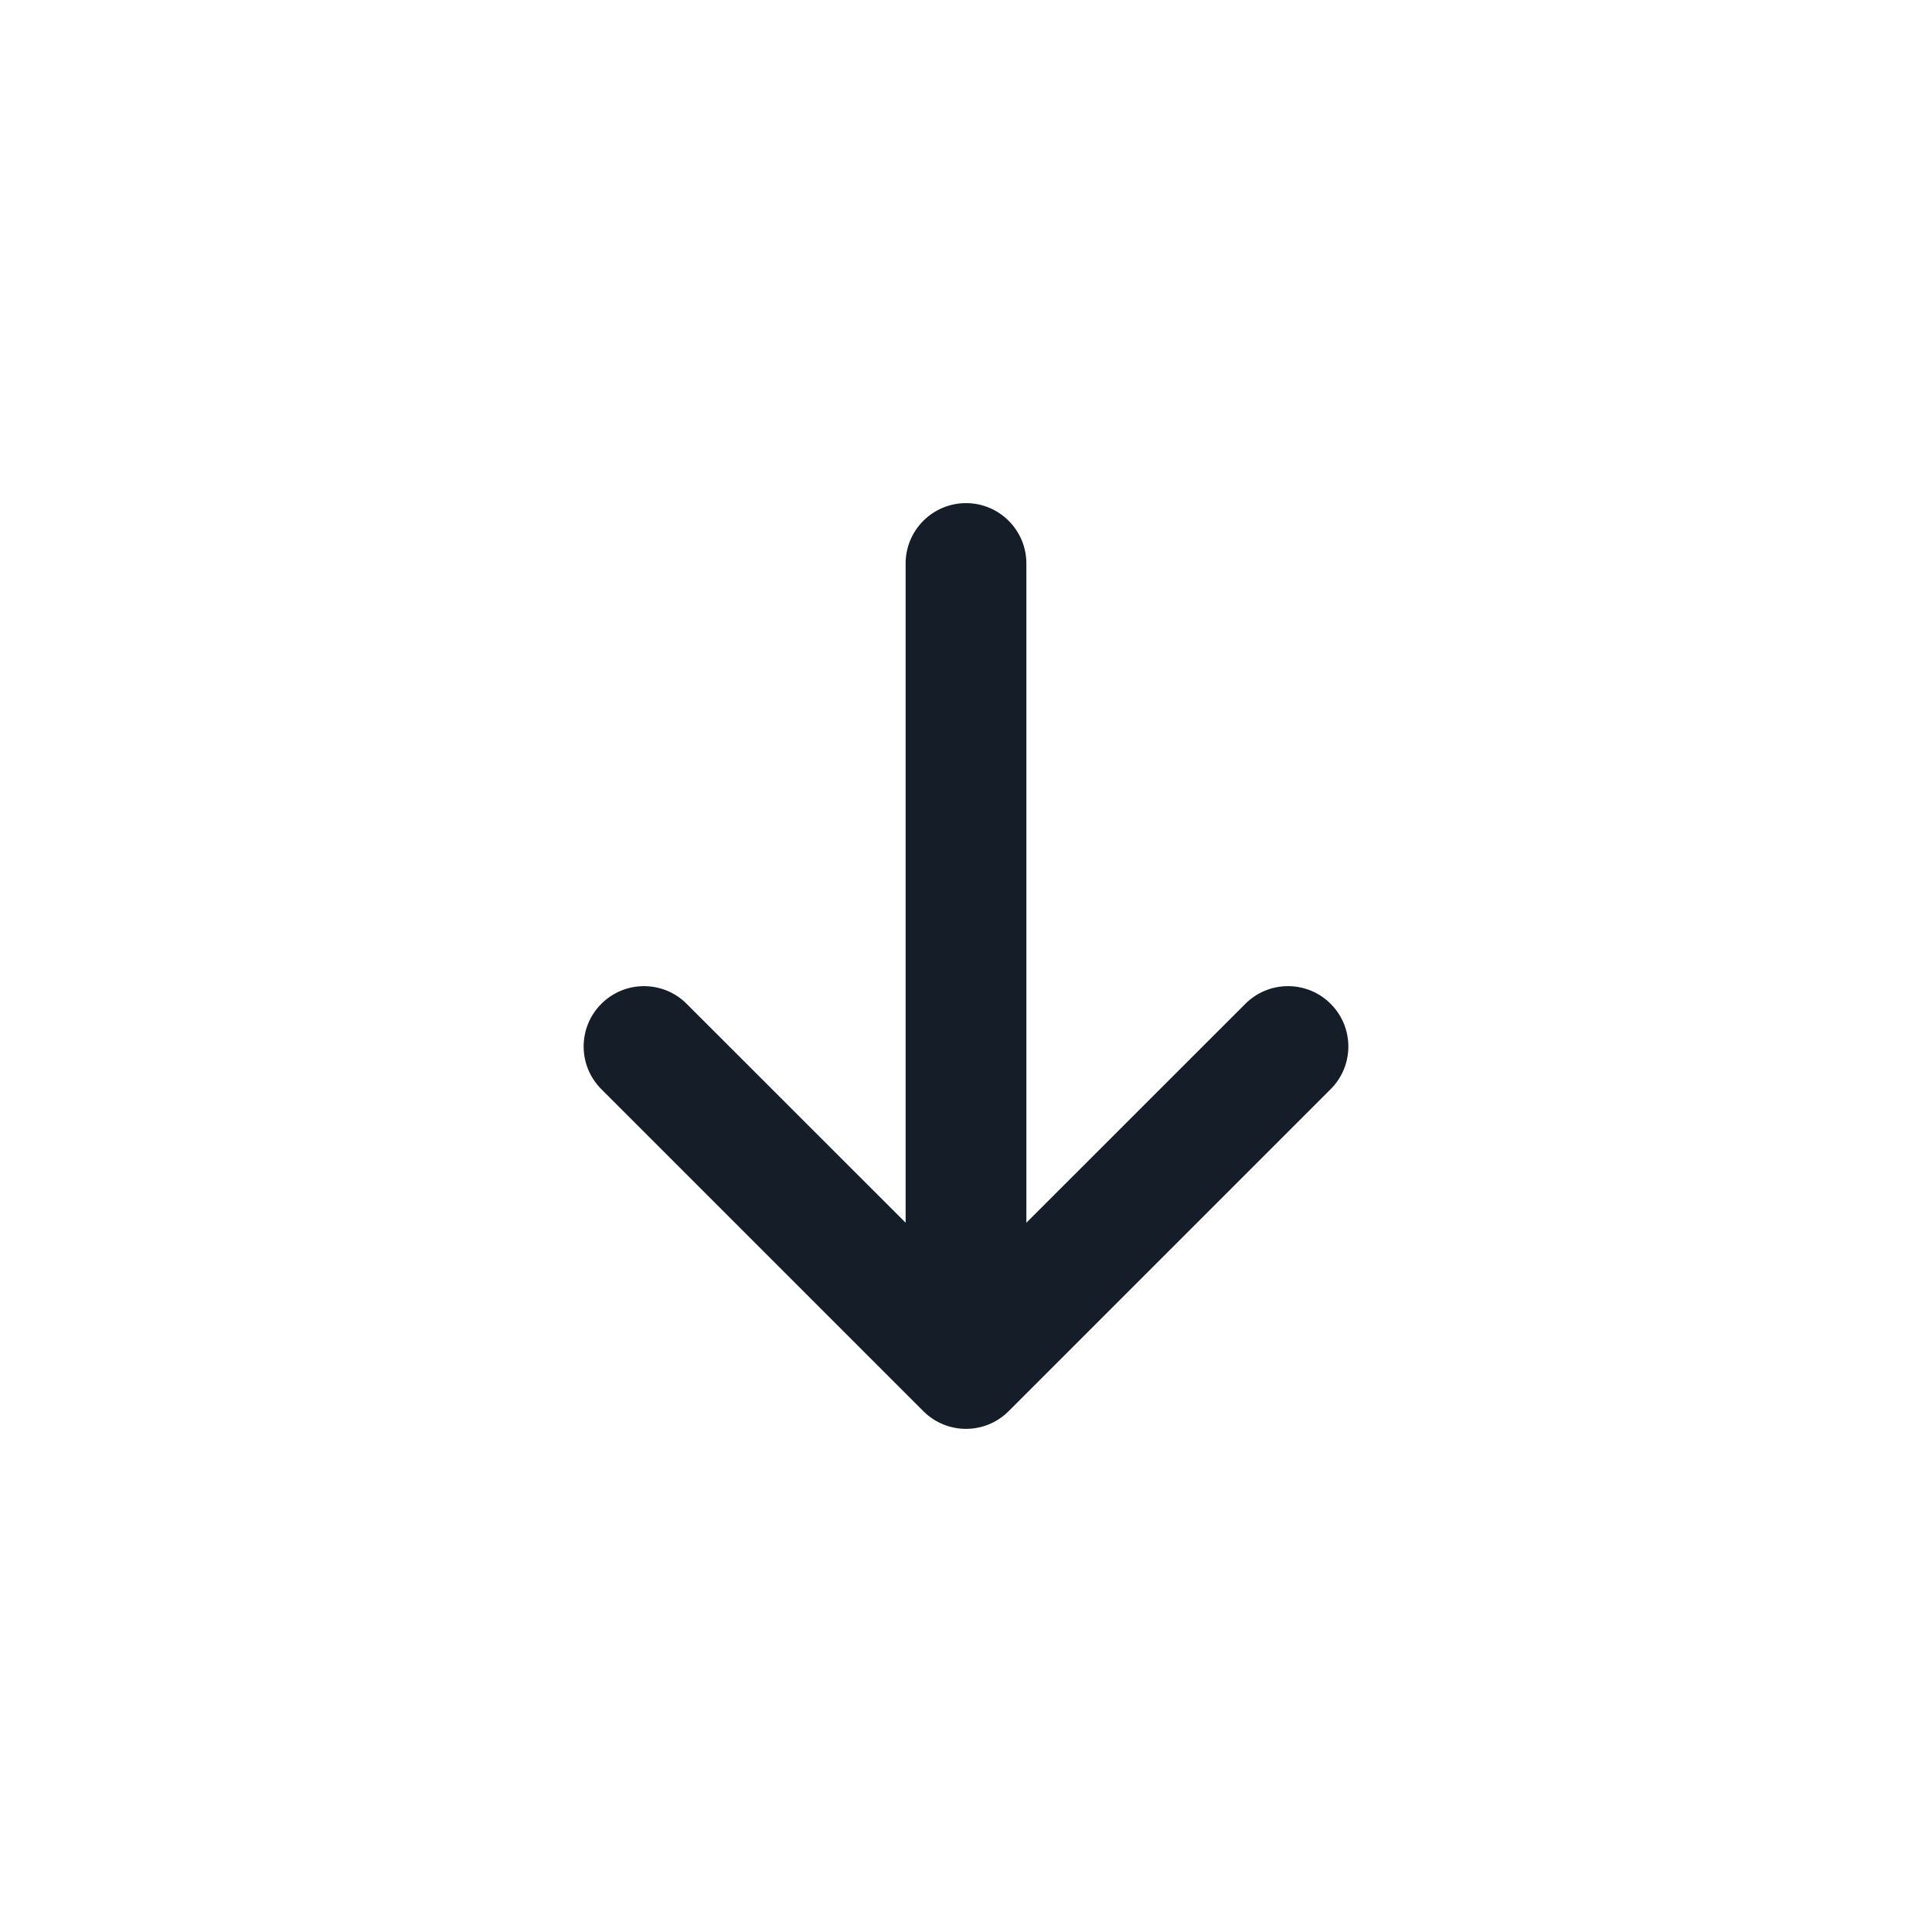 <svg xmlns="http://www.w3.org/2000/svg" viewBox="0 0 24 24">
  <defs/>
  <path fill="#151E28" d="M7.47,12.47 C7.763,12.177 8.237,12.177 8.53,12.47 L11.25,15.189 L11.25,7 C11.25,6.586 11.586,6.25 12,6.25 C12.414,6.25 12.75,6.586 12.75,7 L12.75,15.189 L15.47,12.47 C15.763,12.177 16.237,12.177 16.53,12.47 C16.823,12.763 16.823,13.237 16.53,13.53 L12.53,17.53 C12.237,17.823 11.763,17.823 11.47,17.53 L7.47,13.53 C7.177,13.237 7.177,12.763 7.47,12.47 Z"/>
</svg>

